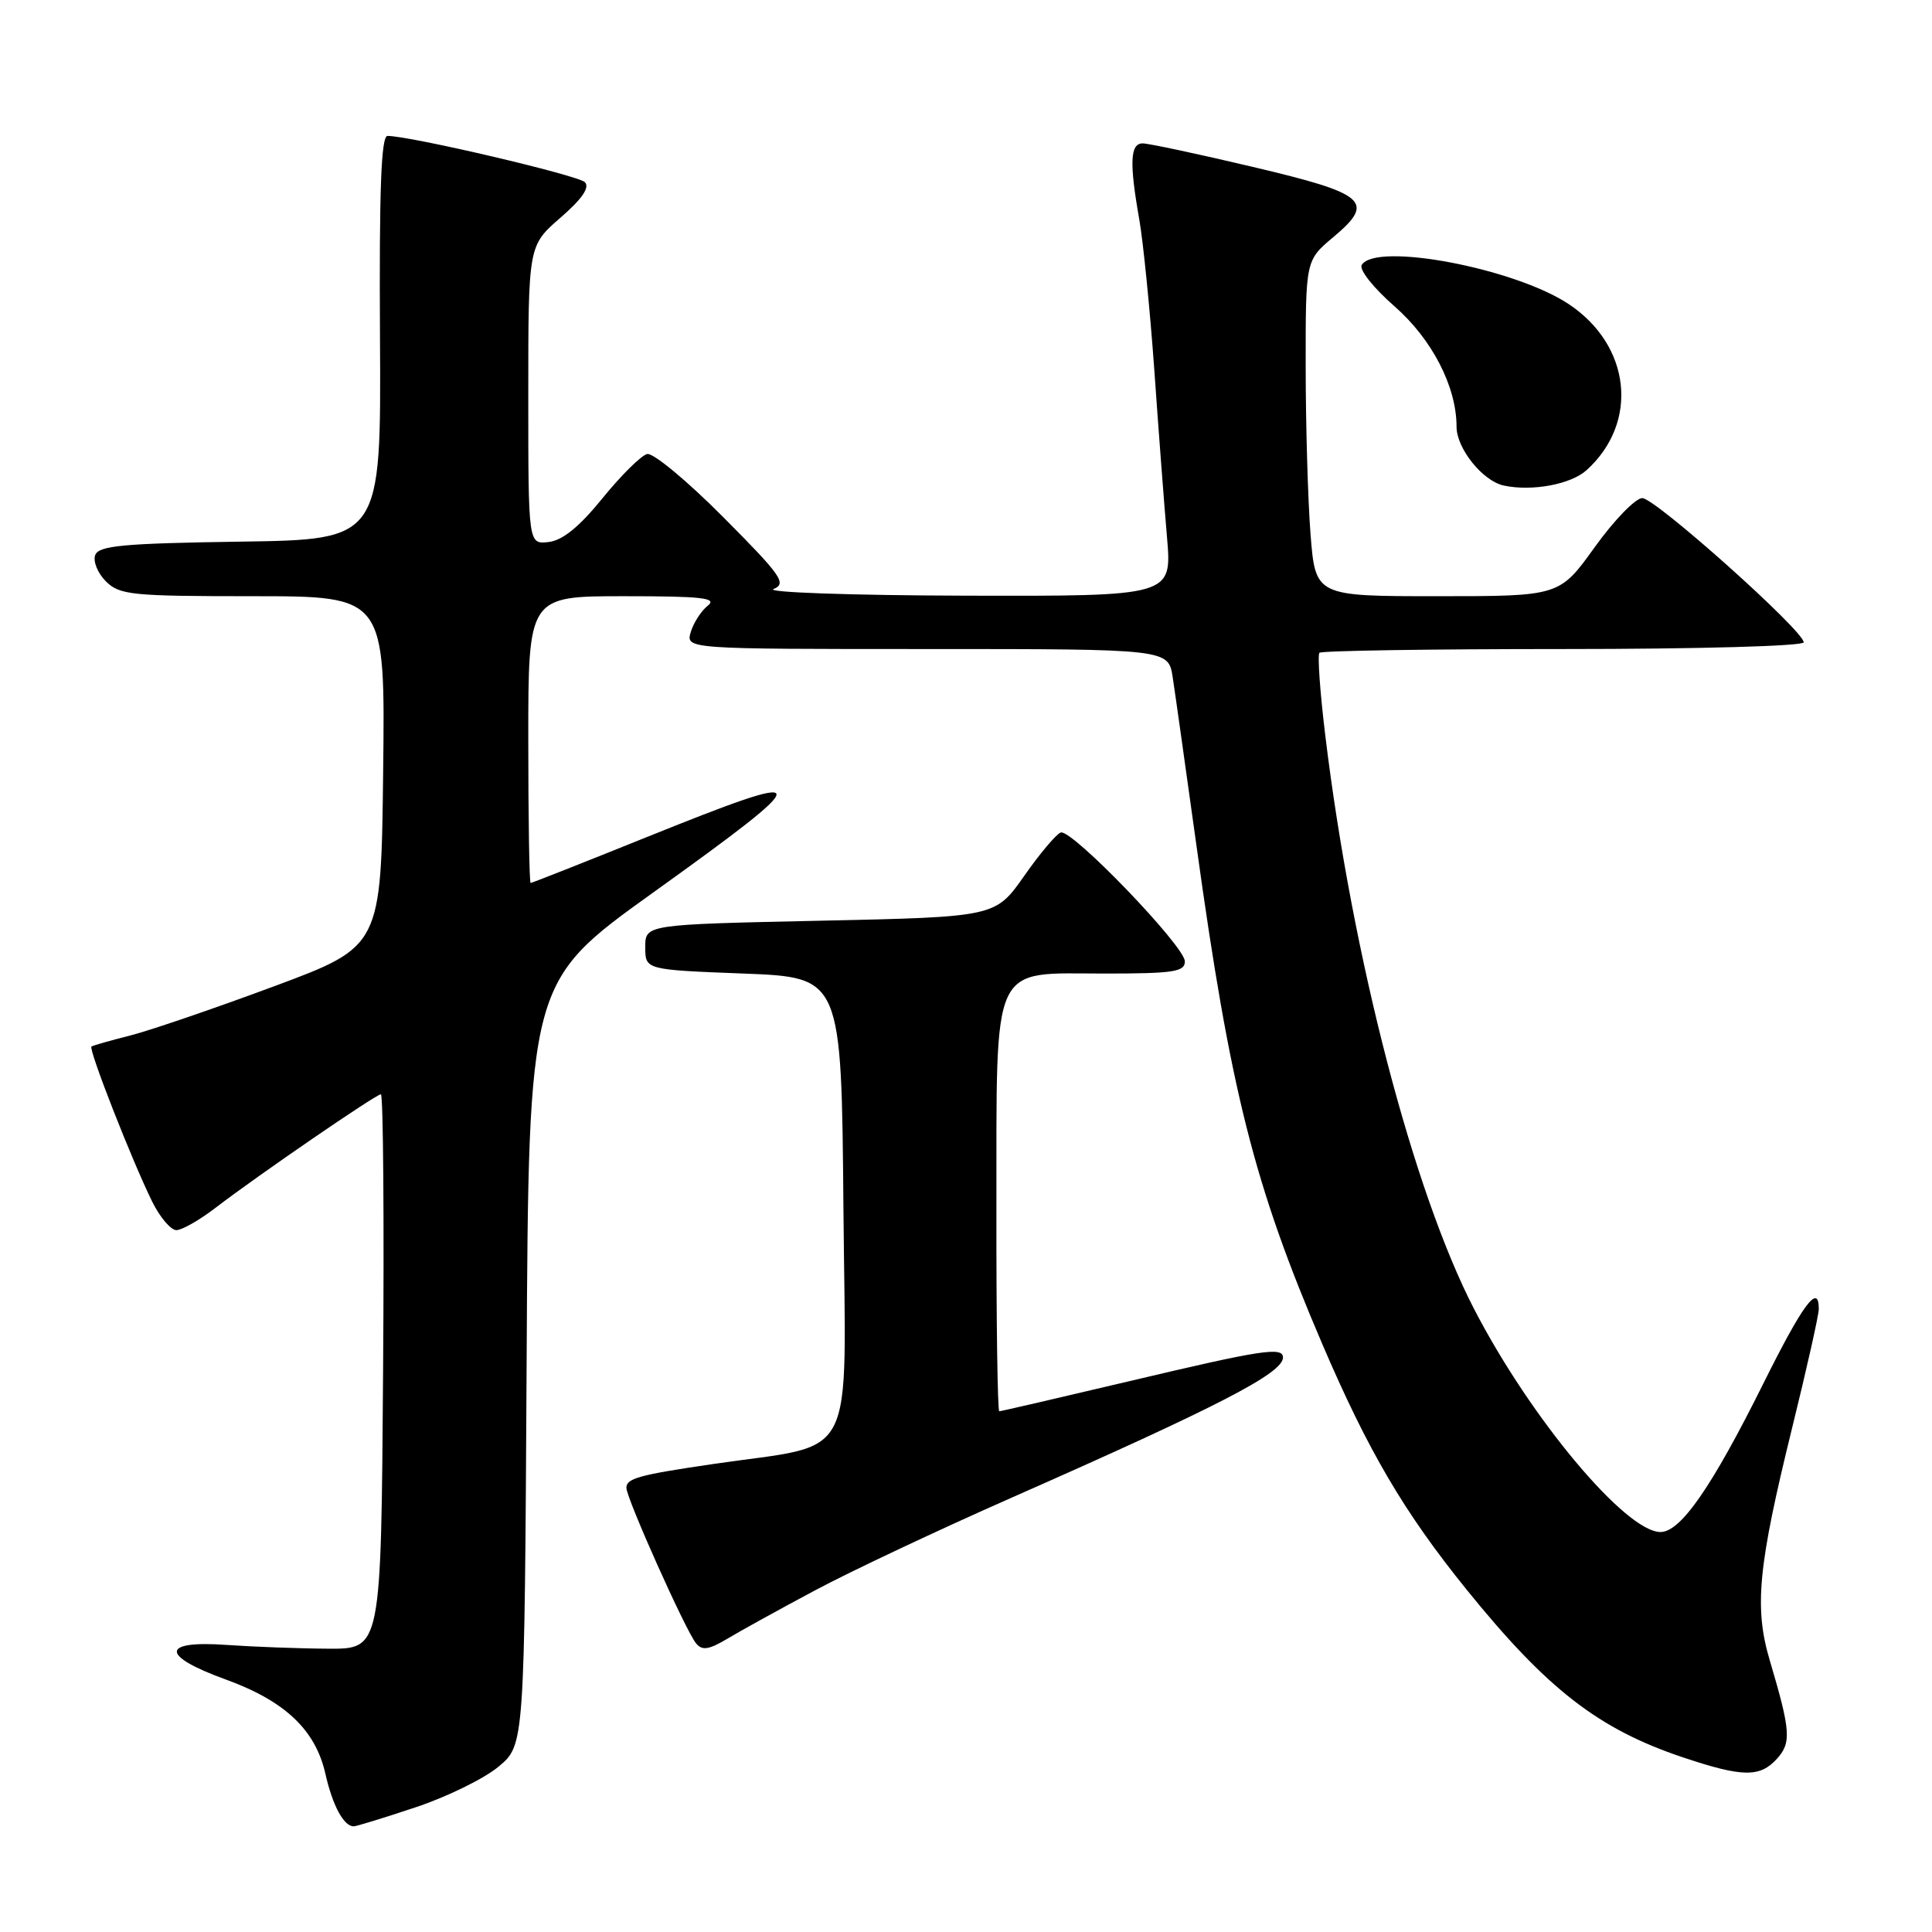 <?xml version="1.0" encoding="UTF-8" standalone="no"?>
<!DOCTYPE svg PUBLIC "-//W3C//DTD SVG 1.1//EN" "http://www.w3.org/Graphics/SVG/1.1/DTD/svg11.dtd" >
<svg xmlns="http://www.w3.org/2000/svg" xmlns:xlink="http://www.w3.org/1999/xlink" version="1.1" viewBox="0 0 256 256">
 <g >
 <path fill="currentColor"
d=" M 55.06 239.48 C 59.22 238.10 64.17 235.67 66.06 234.09 C 69.50 231.22 69.50 231.22 69.78 180.66 C 70.05 130.10 70.05 130.10 86.50 118.30 C 108.57 102.47 108.47 101.74 85.50 111.00 C 77.31 114.30 70.48 117.00 70.31 117.00 C 70.14 117.00 70.00 108.45 70.00 98.00 C 70.00 79.00 70.00 79.00 82.69 79.00 C 93.03 79.00 95.09 79.23 93.79 80.25 C 92.92 80.94 91.90 82.51 91.53 83.75 C 90.87 86.00 90.87 86.00 122.84 86.00 C 154.82 86.00 154.82 86.00 155.39 89.75 C 155.71 91.81 157.11 101.83 158.53 112.00 C 163.04 144.59 166.17 156.98 175.17 178.00 C 181.26 192.23 186.04 200.37 194.29 210.58 C 204.99 223.82 211.77 229.09 222.94 232.84 C 230.90 235.51 233.20 235.54 235.46 233.04 C 237.39 230.91 237.27 229.34 234.50 220.00 C 232.42 212.99 232.95 207.54 237.47 189.19 C 239.41 181.32 241.00 174.24 241.00 173.44 C 241.00 169.95 238.90 172.77 233.63 183.37 C 226.83 197.03 222.70 203.00 220.03 203.00 C 215.41 203.00 202.82 187.95 195.33 173.46 C 187.24 157.82 179.16 126.70 175.62 97.56 C 174.91 91.75 174.56 86.77 174.83 86.50 C 175.11 86.22 189.66 86.00 207.17 86.00 C 225.10 86.00 239.00 85.61 239.00 85.11 C 239.00 83.58 219.33 66.00 217.61 66.00 C 216.72 66.00 213.88 68.92 211.31 72.50 C 206.64 79.00 206.64 79.00 190.47 79.00 C 174.30 79.00 174.30 79.00 173.65 70.75 C 173.30 66.21 173.01 56.20 173.01 48.50 C 173.00 34.50 173.00 34.50 176.67 31.42 C 182.28 26.71 181.11 25.68 165.98 22.11 C 158.75 20.40 152.19 19.00 151.41 19.00 C 149.75 19.00 149.63 21.55 150.96 29.07 C 151.48 32.05 152.38 41.02 152.95 49.00 C 153.51 56.98 154.27 66.99 154.64 71.25 C 155.29 79.00 155.29 79.00 127.90 78.93 C 112.83 78.89 101.40 78.49 102.50 78.05 C 104.28 77.32 103.57 76.30 95.84 68.53 C 91.08 63.74 86.54 59.97 85.75 60.16 C 84.96 60.35 82.30 62.98 79.85 66.00 C 76.78 69.79 74.56 71.60 72.70 71.82 C 70.00 72.13 70.00 72.13 70.00 52.34 C 70.00 32.55 70.00 32.55 74.25 28.86 C 77.12 26.37 78.18 24.84 77.50 24.14 C 76.62 23.23 54.40 18.02 51.35 18.01 C 50.50 18.00 50.24 25.15 50.35 44.75 C 50.50 71.50 50.50 71.50 31.85 71.77 C 16.36 72.00 13.10 72.30 12.62 73.54 C 12.30 74.37 12.94 75.94 14.02 77.02 C 15.84 78.84 17.40 79.00 33.52 79.00 C 51.04 79.00 51.04 79.00 50.77 102.21 C 50.50 125.42 50.50 125.42 36.26 130.71 C 28.43 133.62 19.88 136.54 17.26 137.21 C 14.64 137.87 12.33 138.53 12.12 138.67 C 11.68 138.97 17.50 153.83 20.18 159.25 C 21.20 161.31 22.64 163.00 23.37 163.00 C 24.10 163.00 26.46 161.66 28.60 160.01 C 34.18 155.73 49.82 145.00 50.47 145.00 C 50.78 145.00 50.91 161.54 50.76 181.75 C 50.50 218.50 50.50 218.50 43.50 218.46 C 39.65 218.44 33.58 218.21 30.00 217.96 C 21.28 217.34 21.24 219.40 29.91 222.54 C 37.76 225.39 41.81 229.22 43.12 235.05 C 44.07 239.25 45.55 242.00 46.87 242.00 C 47.21 242.00 50.90 240.87 55.06 239.48 Z  M 108.00 210.73 C 112.67 208.23 124.38 202.71 134.00 198.47 C 161.53 186.33 170.00 181.95 170.00 179.88 C 170.00 178.42 167.23 178.85 149.66 183.01 C 140.39 185.20 132.63 187.00 132.41 187.00 C 132.18 187.00 132.01 174.96 132.03 160.25 C 132.07 126.96 131.14 129.00 146.41 129.00 C 155.49 129.00 157.00 128.77 157.00 127.39 C 157.00 125.39 142.02 109.83 140.56 110.31 C 139.98 110.50 137.79 113.09 135.70 116.08 C 131.89 121.50 131.89 121.50 108.70 122.00 C 85.50 122.50 85.50 122.50 85.50 125.50 C 85.50 128.50 85.50 128.50 98.50 129.00 C 111.50 129.50 111.50 129.50 111.76 160.18 C 112.06 194.60 113.83 191.15 94.50 193.99 C 84.66 195.43 83.00 195.89 83.00 197.14 C 83.00 198.53 90.85 216.07 92.23 217.75 C 93.03 218.74 93.91 218.61 96.38 217.14 C 98.09 216.11 103.33 213.22 108.00 210.73 Z  M 210.23 62.30 C 217.22 55.97 216.11 45.75 207.84 40.28 C 200.66 35.53 182.32 32.06 180.44 35.10 C 180.06 35.72 181.96 38.12 184.78 40.59 C 189.76 44.95 193.00 51.23 193.00 56.54 C 193.00 59.43 196.47 63.75 199.27 64.34 C 203.02 65.14 208.14 64.18 210.23 62.30 Z "/>
</g>
</svg>